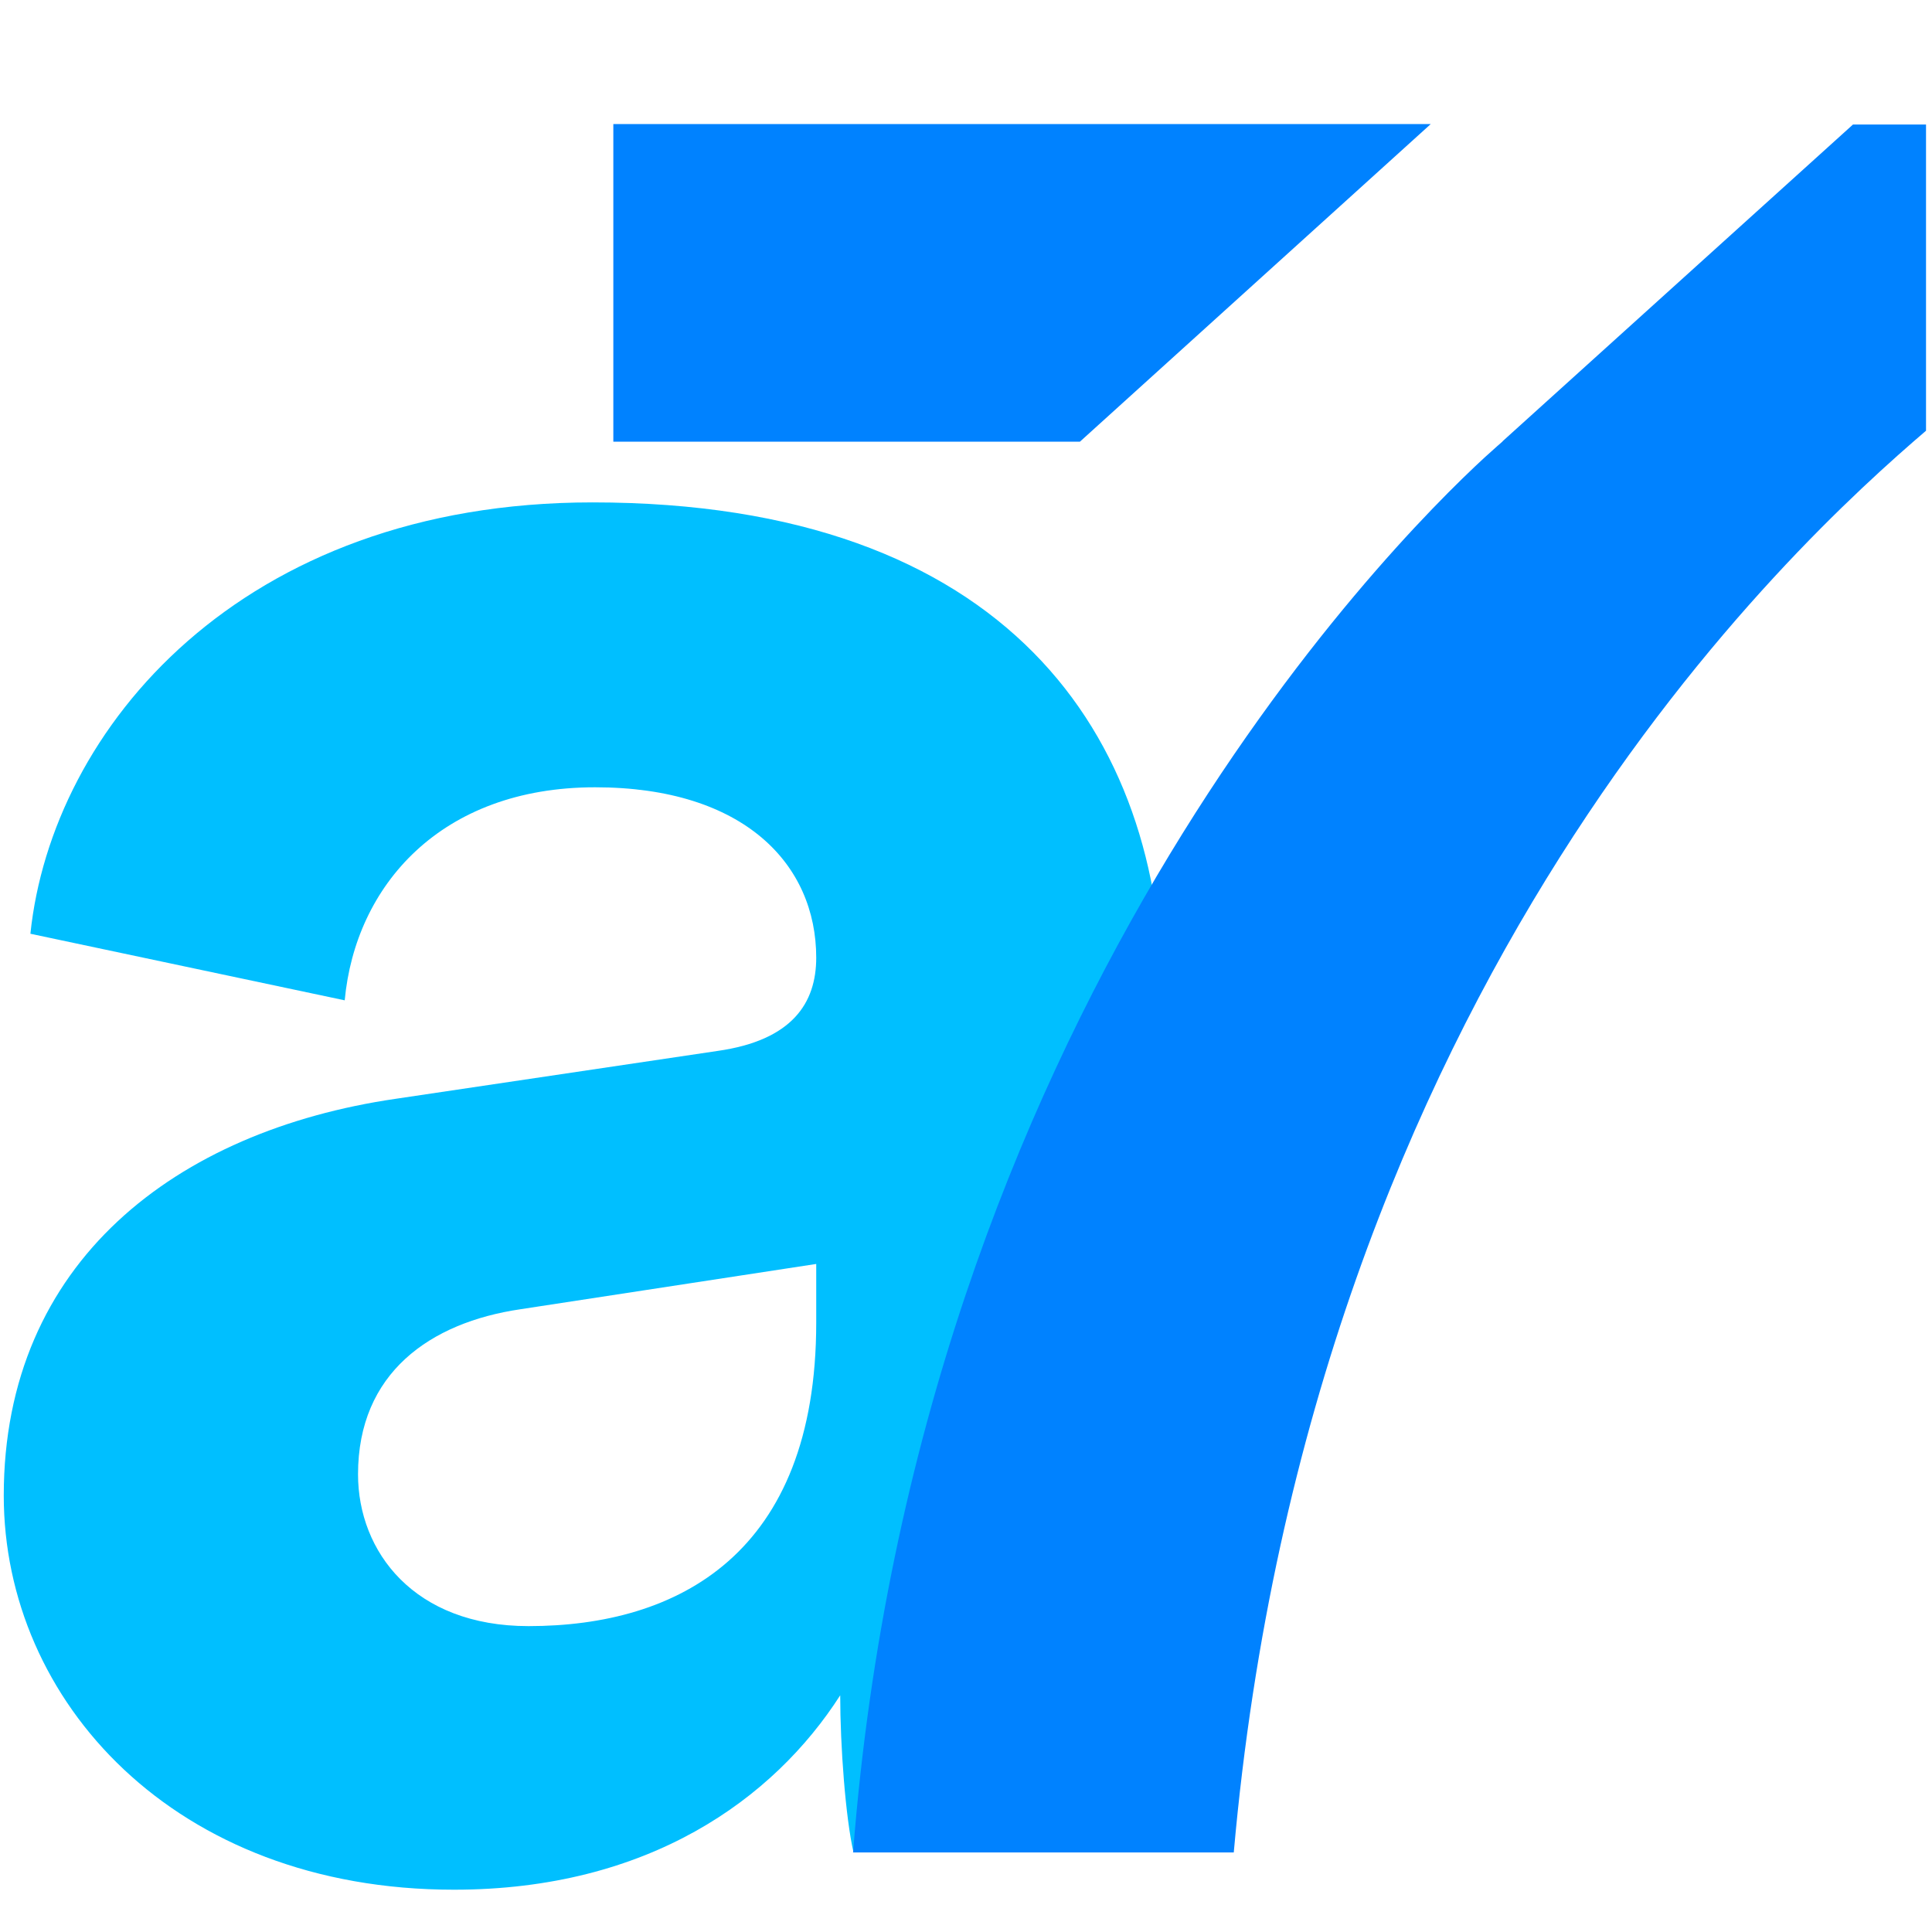 <?xml version="1.0" encoding="utf-8"?>
<svg width="257px" height="257px" viewBox="0 0 257 257" version="1.1" xmlns:xlink="http://www.w3.org/1999/xlink" xmlns="http://www.w3.org/2000/svg">
  <desc>Created with Lunacy</desc>
  <defs>
    <path d="M0 0L142.725 0L142.725 229.851L0 229.851L0 0Z" transform="translate(0.201 0.068)" id="path_1" />
    <clipPath id="mask_1">
      <use xlink:href="#path_1" />
    </clipPath>
  </defs>
  <g id="Group-66" transform="translate(0.5 0.5)">
    <path d="M0 0L256 0L256 256L0 256L0 0Z" id="Rectangle" fill="#FFFFFF" fill-opacity="0" fill-rule="evenodd" stroke="none" />
    <g id="Group-8" transform="translate(0 16)">
      <path d="M108.077 109.098L108.077 101.305L68.742 107.327C56.694 109.098 47.126 115.828 47.126 129.289C47.126 139.562 54.567 149.481 69.805 149.481C89.65 149.481 108.077 139.916 108.077 109.098M52.093 79.342L94.966 72.966C104.888 71.555 108.077 66.59 108.077 60.568C108.077 48.176 98.509 37.897 78.665 37.897C58.111 37.897 46.771 51.004 45.354 66.236L3.544 57.38C6.379 30.104 31.539 0 78.31 0C133.592 0 154.146 31.172 154.146 66.236L154.146 151.96C154.146 161.164 155.203 173.568 156.272 179.584L113.039 179.584C111.975 174.979 111.267 165.421 111.267 158.685C102.407 172.5 85.752 184.544 59.883 184.544C22.68 184.544 0 159.399 0 132.117C0 100.951 23.034 83.593 52.093 79.342" transform="translate(0 50.33)" id="Fill-1" fill="#00BFFF" fill-rule="evenodd" stroke="none" />
      <g id="Group-5" transform="translate(112.777 0)">
        <path d="M0 0L142.725 0L142.725 229.851L0 229.851L0 0Z" transform="translate(0.201 0.068)" id="Clip-4" fill="none" fill-rule="evenodd" stroke="none" />
        <g clip-path="url(#mask_1)">
          <path d="M86.383 42.147L86.413 42.147C86.413 42.147 86.141 42.377 85.71 42.761L84.028 44.272C71.077 56.202 8.565 119.138 0 229.854L50.641 229.854C60.918 114.044 125.372 55.605 142.727 40.73L142.727 0L133.01 0L86.383 42.147Z" transform="translate(0.201 0.065)" id="Fill-3" fill="#0082FF" fill-rule="evenodd" stroke="none" />
        </g>
      </g>
      <path d="M0 0L0 42.252L62.068 42.252L108.738 0L0 0Z" transform="translate(81.087 0)" id="Fill-6" fill="#0082FF" fill-rule="evenodd" stroke="none" />
    </g>
  </g>
</svg>